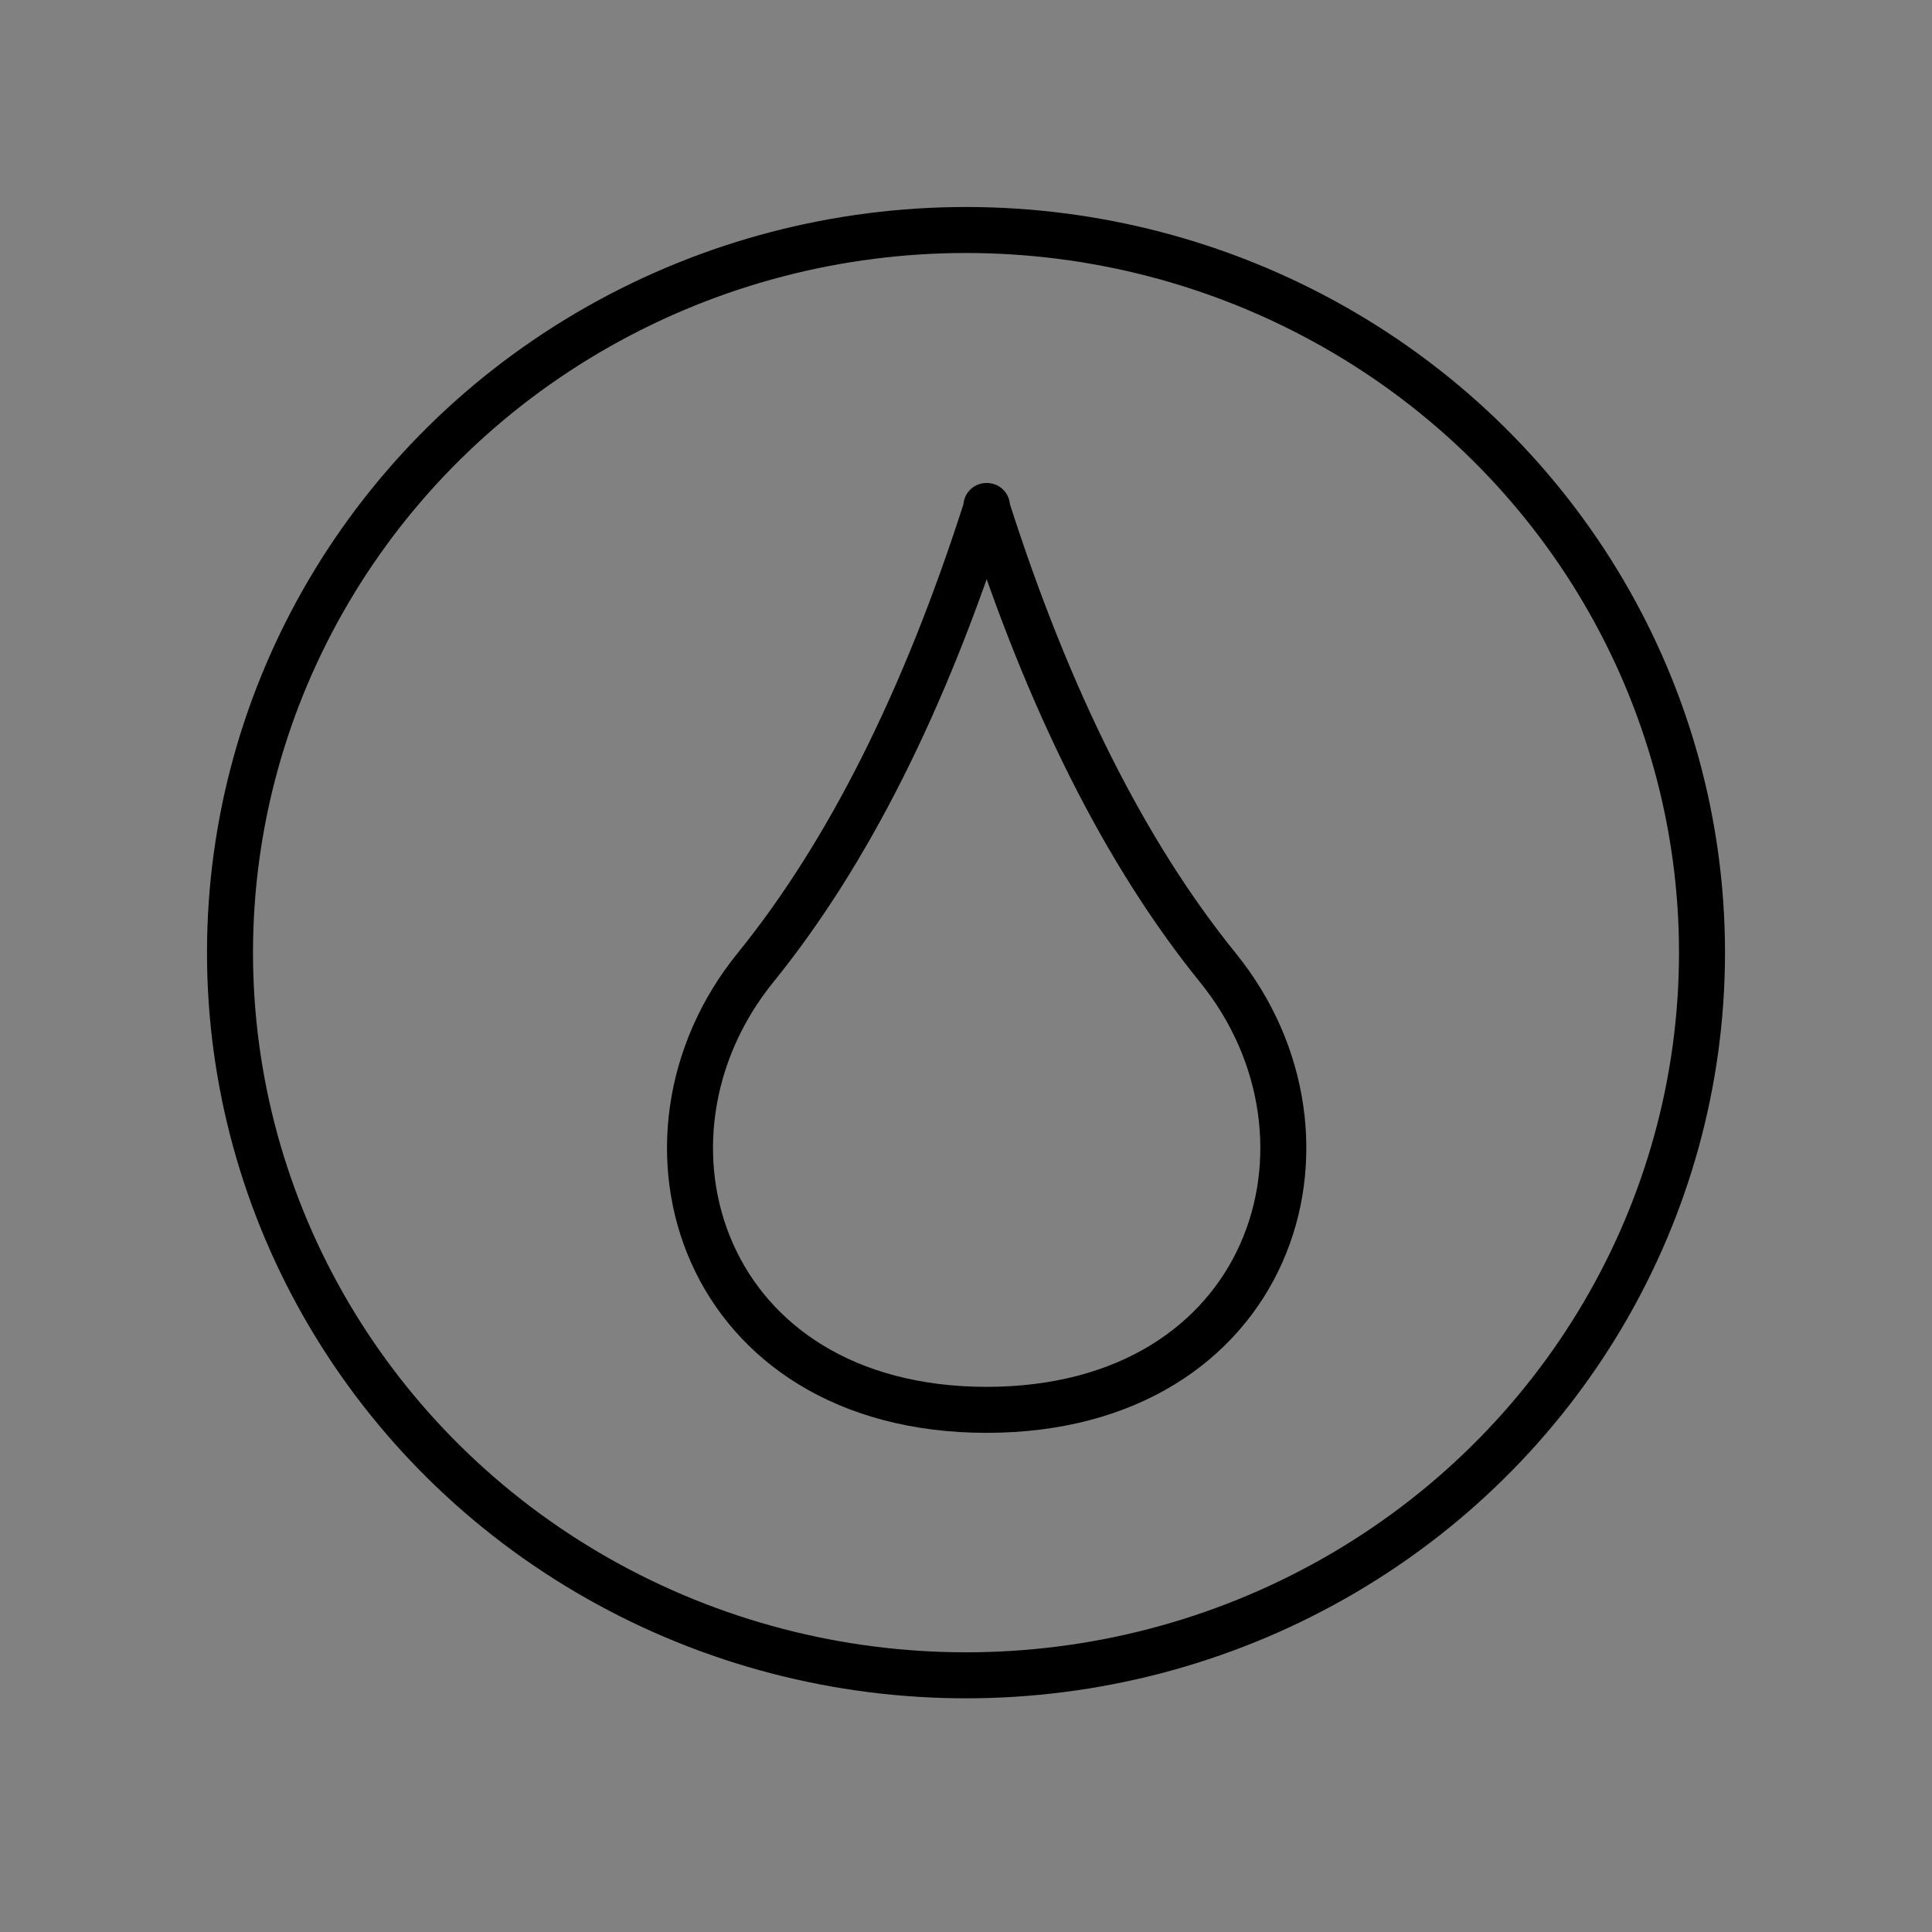 <?xml version="1.0" encoding="UTF-8"?>
<svg width="42px" height="42px" viewBox="0 0 42 42" version="1.1" xmlns="http://www.w3.org/2000/svg" xmlns:xlink="http://www.w3.org/1999/xlink">
    <rect x="0" y="0" width="42" height="42" fill="#808080" stroke="none"/>
    <!-- Generator: Sketch 49.3 (51167) - http://www.bohemiancoding.com/sketch -->
    <title>Water symbol</title>
    <desc>Created with Sketch.</desc>
    <defs></defs>
    <g id="Page-1" stroke="none" stroke-width="1" fill="none" fill-rule="evenodd">
        <g id="Water-symbol">
            <polygon id="Rectangle-path" fill-opacity="0.01" fill="#FFFFFF" points="0 0 42 0 42 42 0 42"></polygon>
            <g id="Group-7" transform="translate(5, 5)" stroke="#000000">
                <ellipse id="Oval" cx="16" cy="15.71" rx="16" ry="15.71"></ellipse>
            </g>
            <path d="M21.449,11.021 L21.443,11 L21.443,11.043 C20.107,15.224 18.433,18.556 16.422,21.037 C13.397,24.771 15.256,30.645 21.449,30.649 C27.643,30.645 29.502,24.771 26.476,21.037 C24.466,18.556 22.792,15.224 21.456,11.043 L21.456,11 L21.449,11.021 Z" id="Combined-Shape" stroke="#000000" stroke-linecap="round" stroke-linejoin="round"></path>
        </g>
    </g>
</svg>